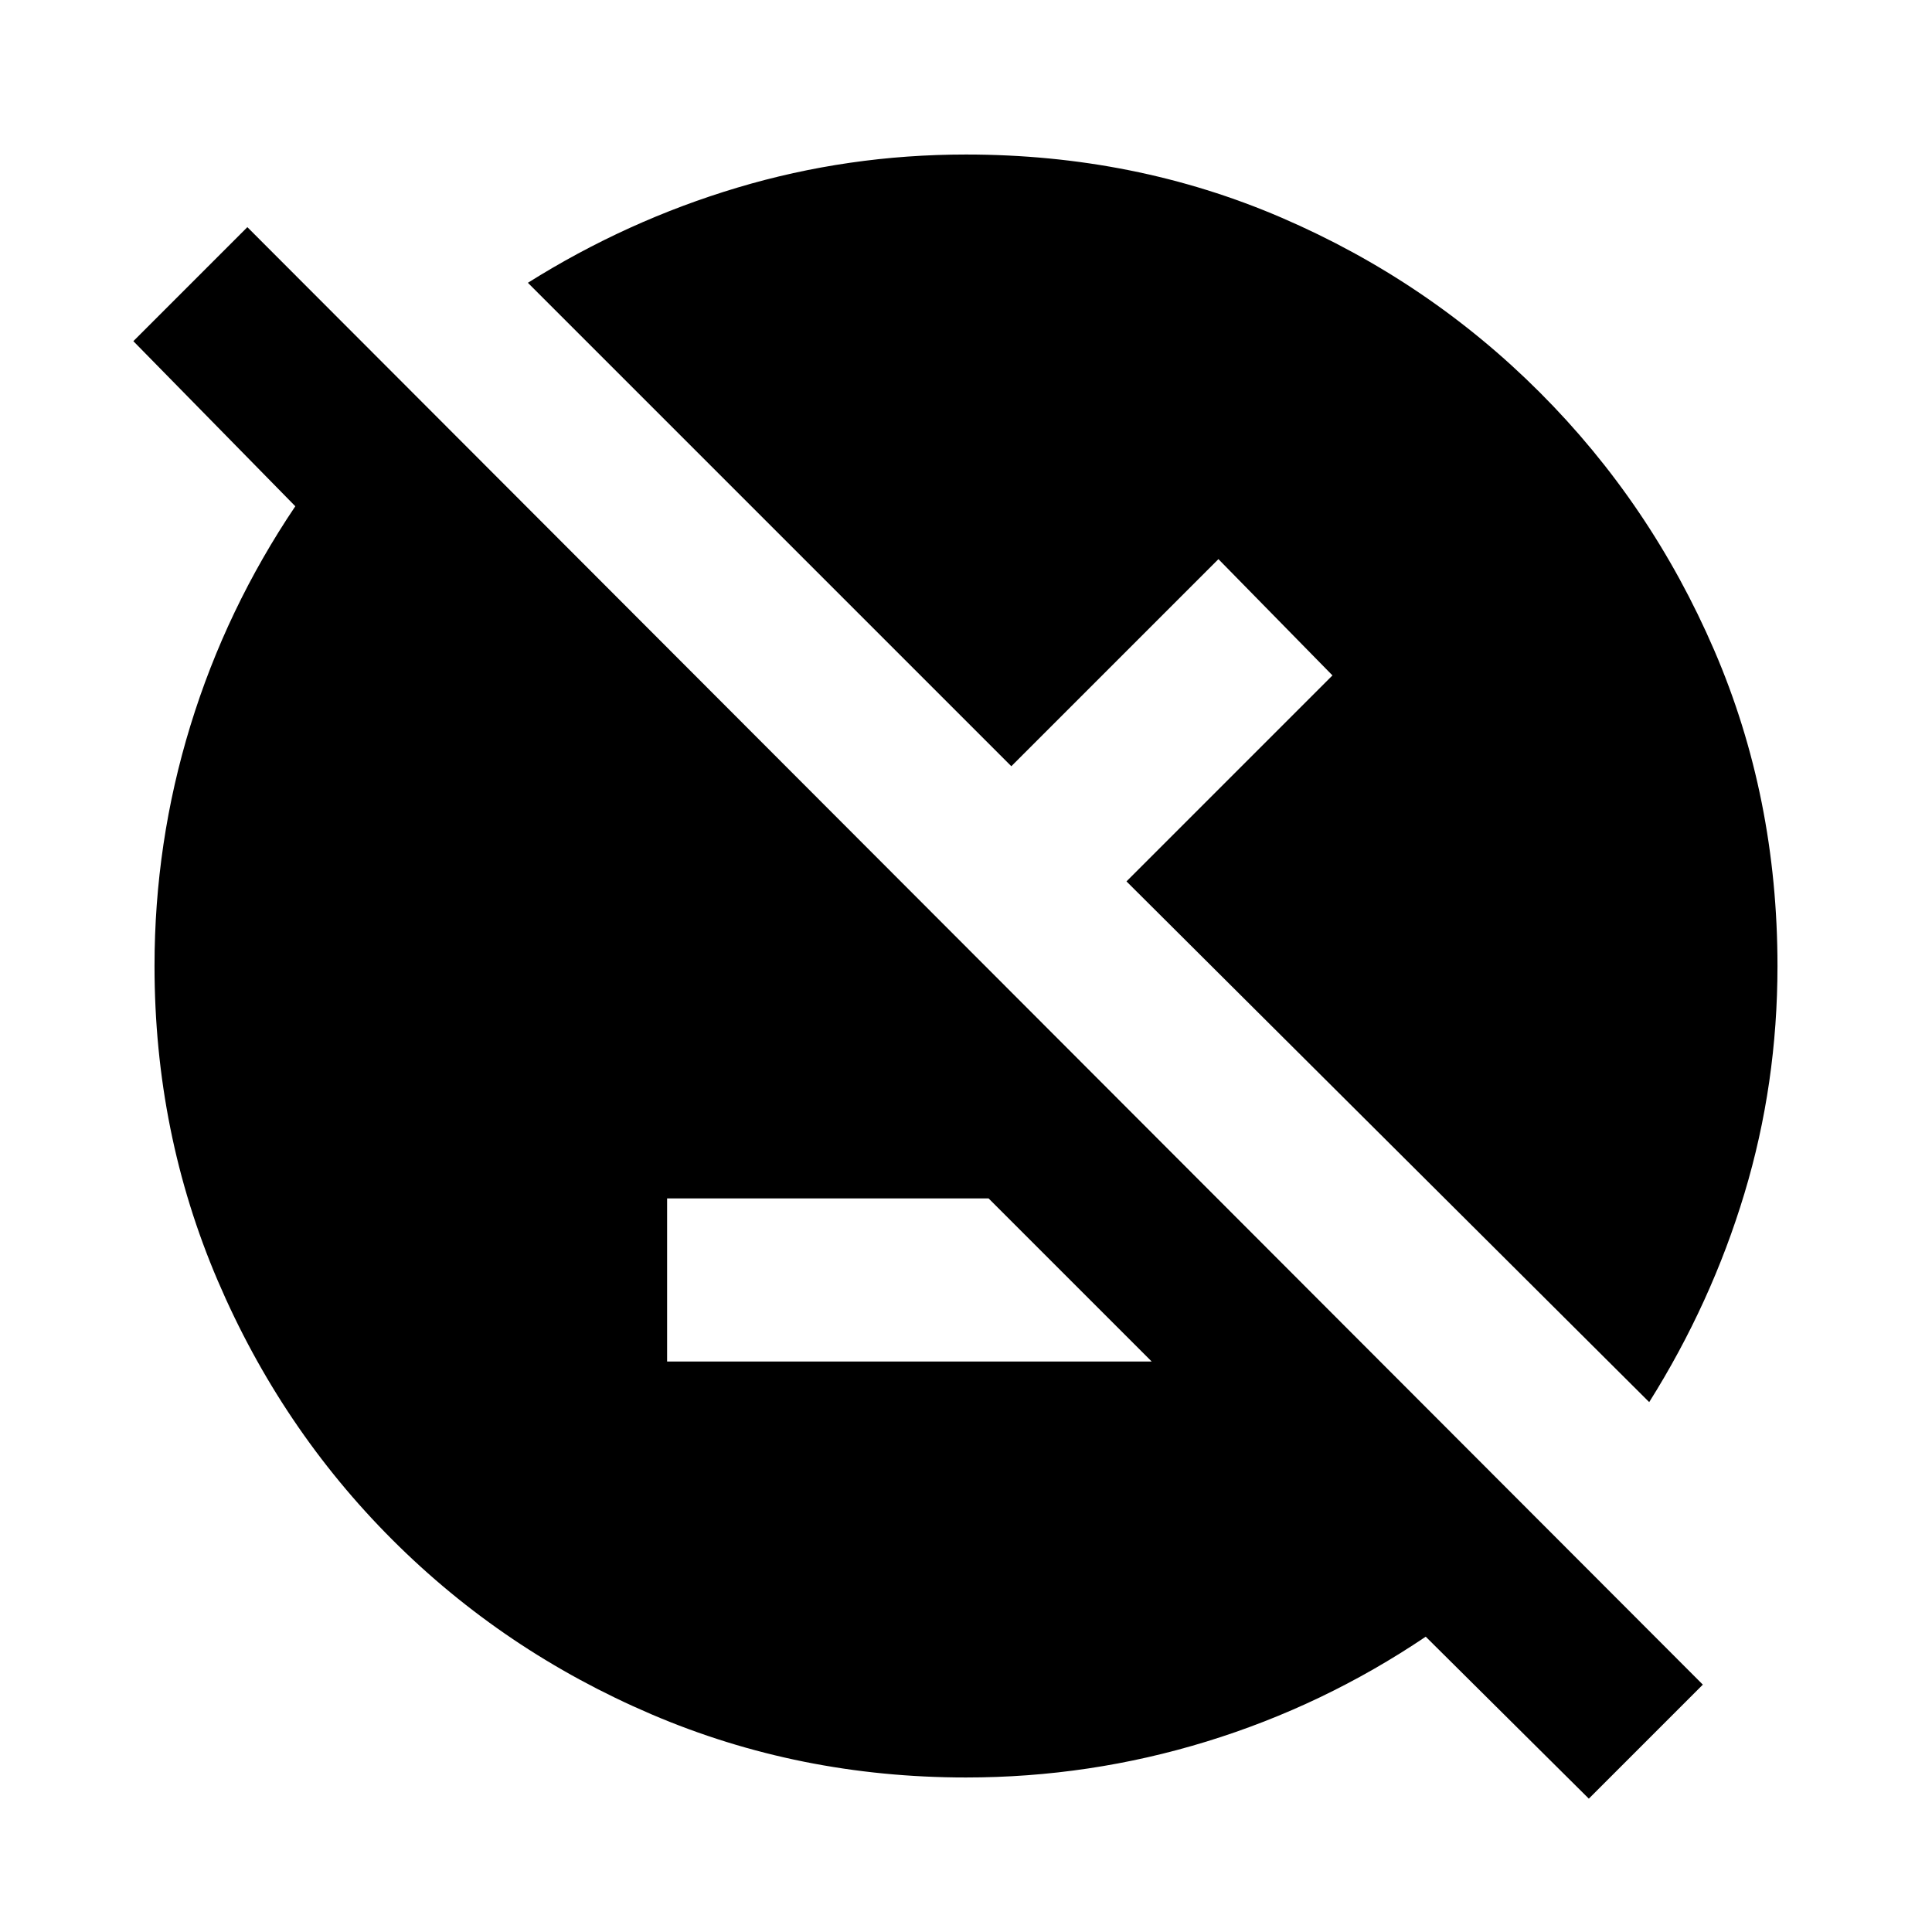 <svg xmlns="http://www.w3.org/2000/svg" height="20" viewBox="0 -960 960 960" width="20"><path d="m789.48-66.26-81.04-80.48q-50.83 34.26-108.94 52.11T480-76.78q-82.96 0-156.35-31.41-73.39-31.42-128.72-86.74-55.32-55.33-86.74-128.72Q76.78-397.04 76.78-480q0-61.39 17.85-119.5t52.11-108.94l-80.48-82.04 56.65-56.65 723.22 724.22-56.65 56.65Zm-458-217.22h240.78l-81.04-81.04H331.48v81.04Zm488 20.18L559.74-522.04l102.35-102.35-56.66-57.78-102.91 102.91L262.3-819.48q49.13-30.87 104.13-47.3 55-16.44 113.57-16.44 83.96 0 156.85 31.41 72.89 31.42 128.22 86.74 55.32 55.33 86.74 128.22 31.41 72.89 31.41 156.85 0 58.57-16.44 113.07-16.43 54.5-47.3 103.63Z"/></svg>